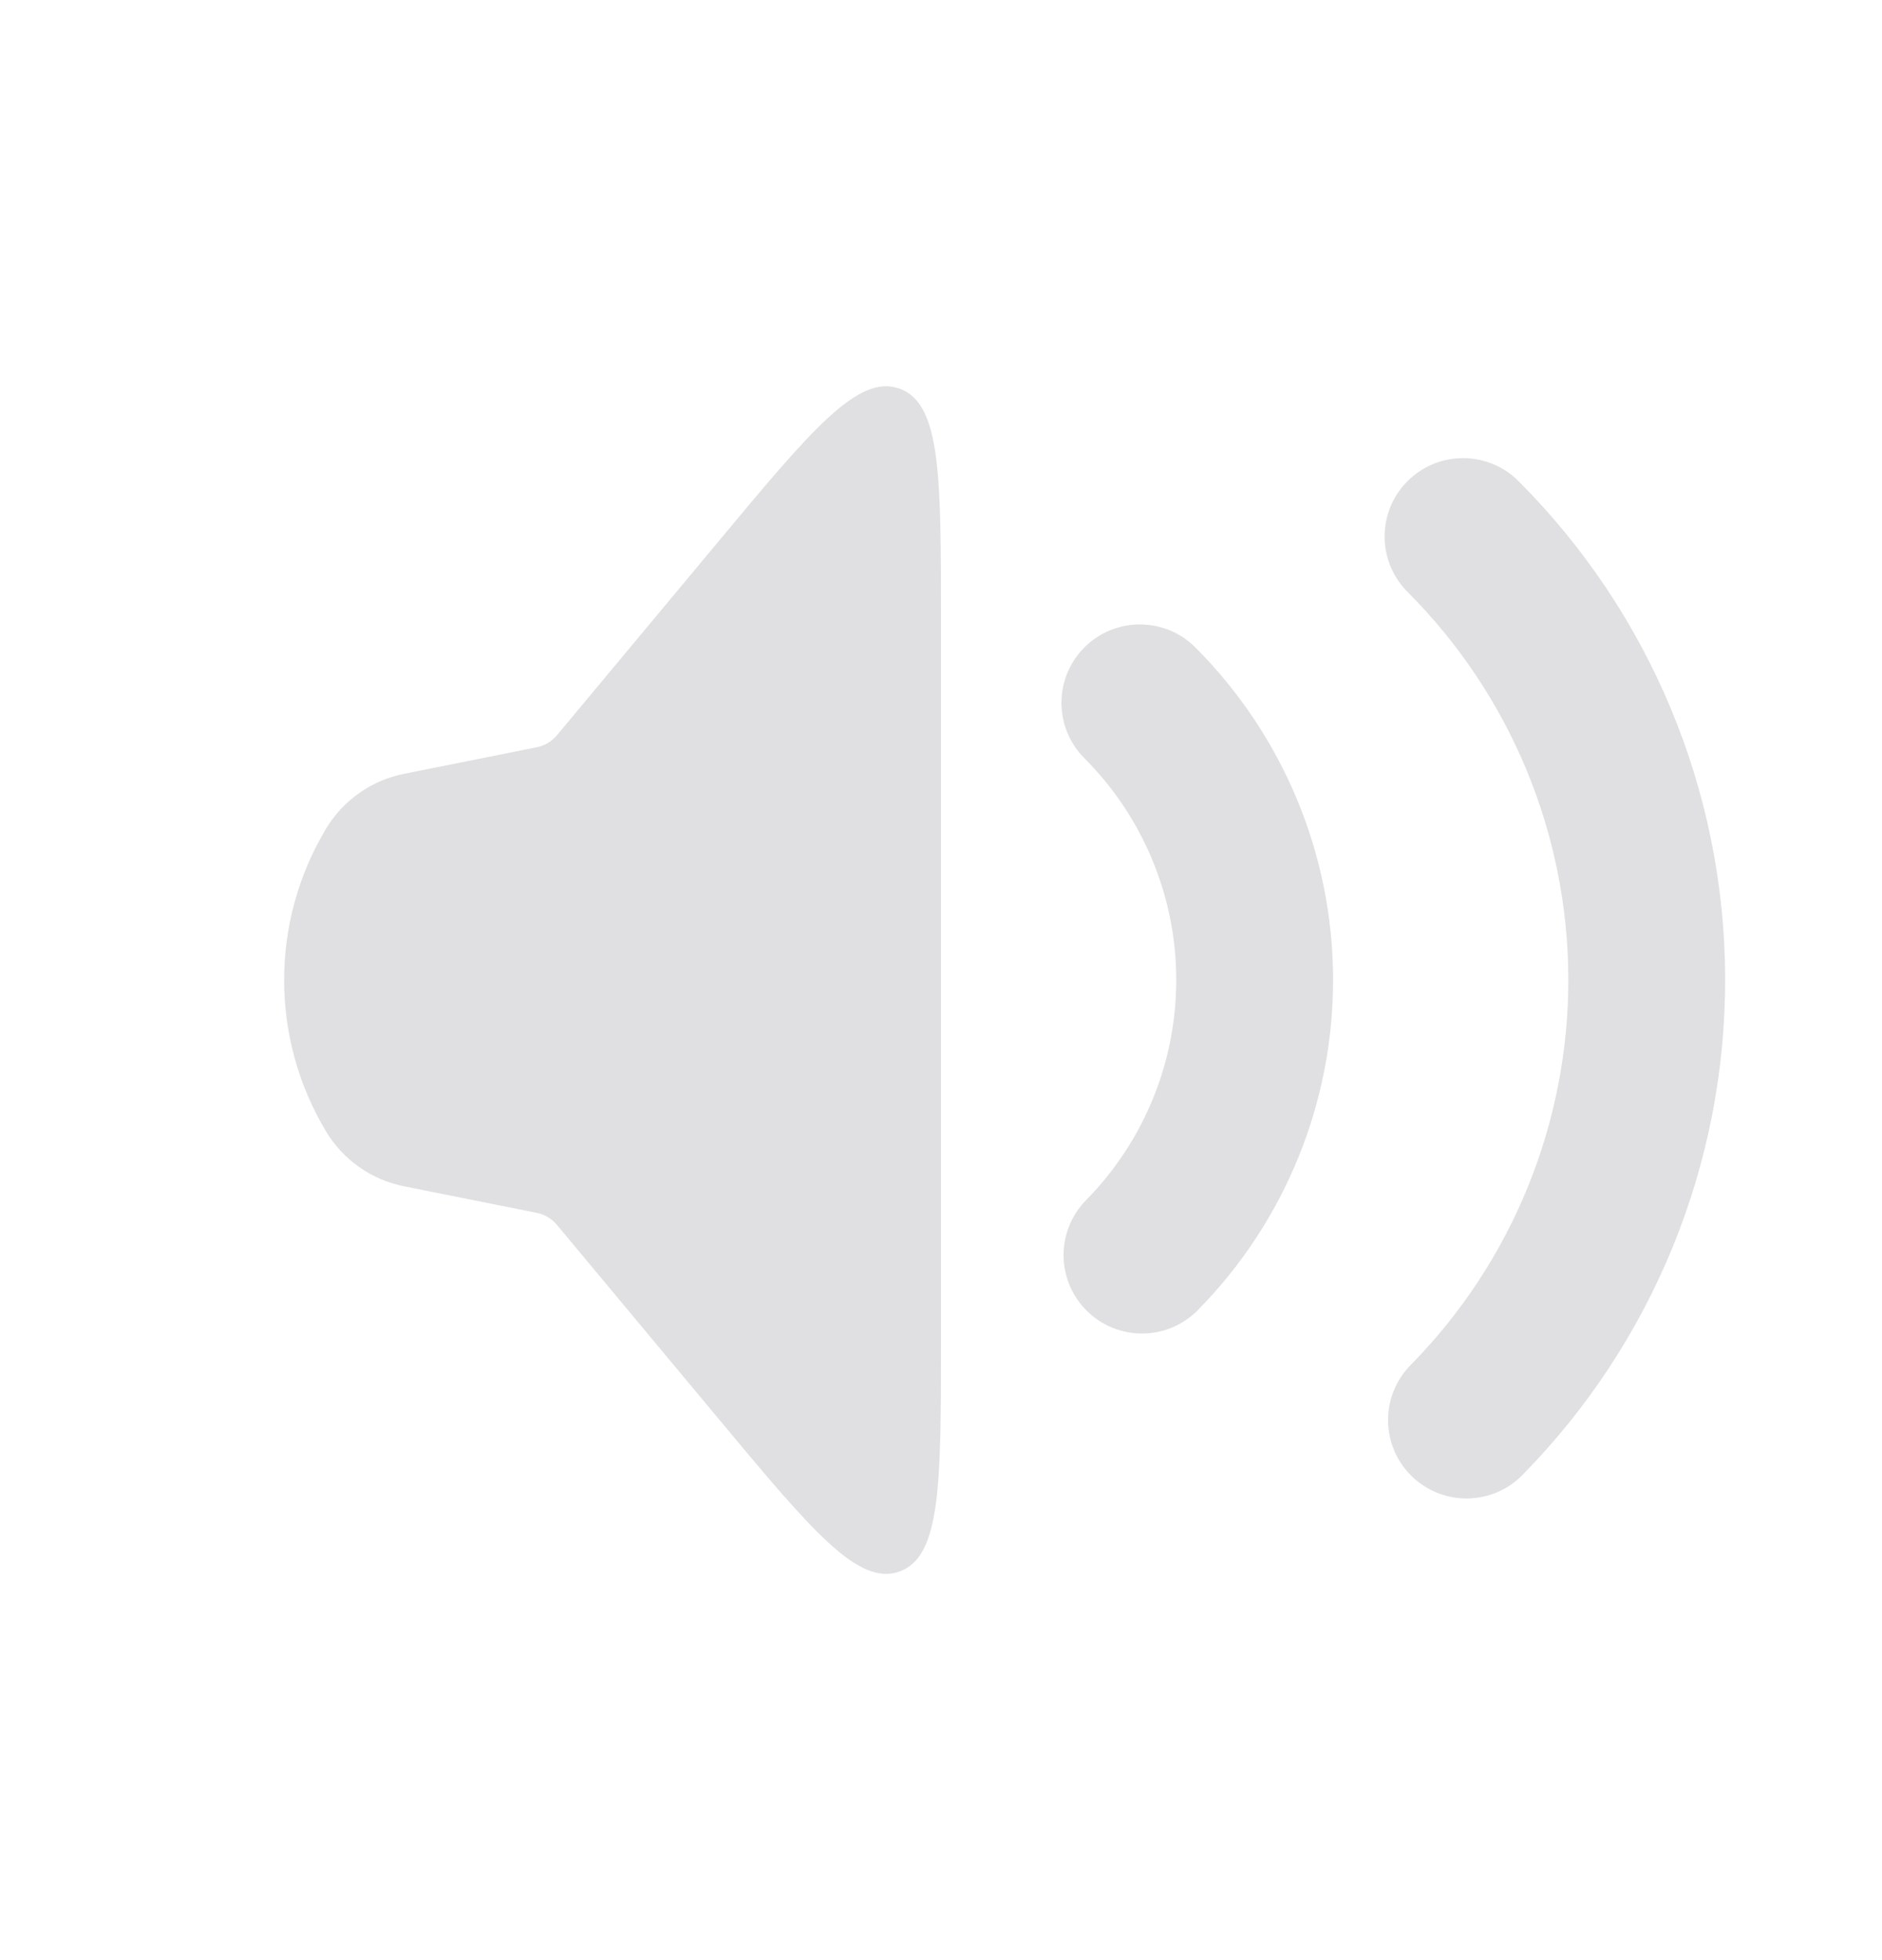 <svg width="24" height="25" viewBox="0 0 24 25" fill="none" xmlns="http://www.w3.org/2000/svg">
<path d="M4.158 14.431C3.445 13.242 3.445 11.758 4.158 10.569C4.376 10.207 4.736 9.953 5.151 9.87L6.844 9.531C6.945 9.511 7.036 9.457 7.102 9.378L9.171 6.895C10.353 5.476 10.945 4.766 11.472 4.957C12 5.148 12 6.072 12 7.919L12 17.081C12 18.928 12 19.852 11.472 20.043C10.945 20.234 10.353 19.524 9.171 18.105L7.102 15.622C7.036 15.543 6.945 15.489 6.844 15.469L5.151 15.13C4.736 15.047 4.376 14.793 4.158 14.431Z" fill="#E0E0E2"/>
<path d="M14.536 8.964C15.468 9.897 15.995 11.161 16 12.48C16.005 13.8 15.489 15.067 14.563 16.008" stroke="#E0E0E2" stroke-width="2" stroke-linecap="round"/>
<path d="M18.657 6.843C20.149 8.336 20.992 10.358 21 12.469C21.008 14.579 20.182 16.608 18.701 18.112" stroke="#E0E0E2" stroke-width="2" stroke-linecap="round"/>
</svg>
